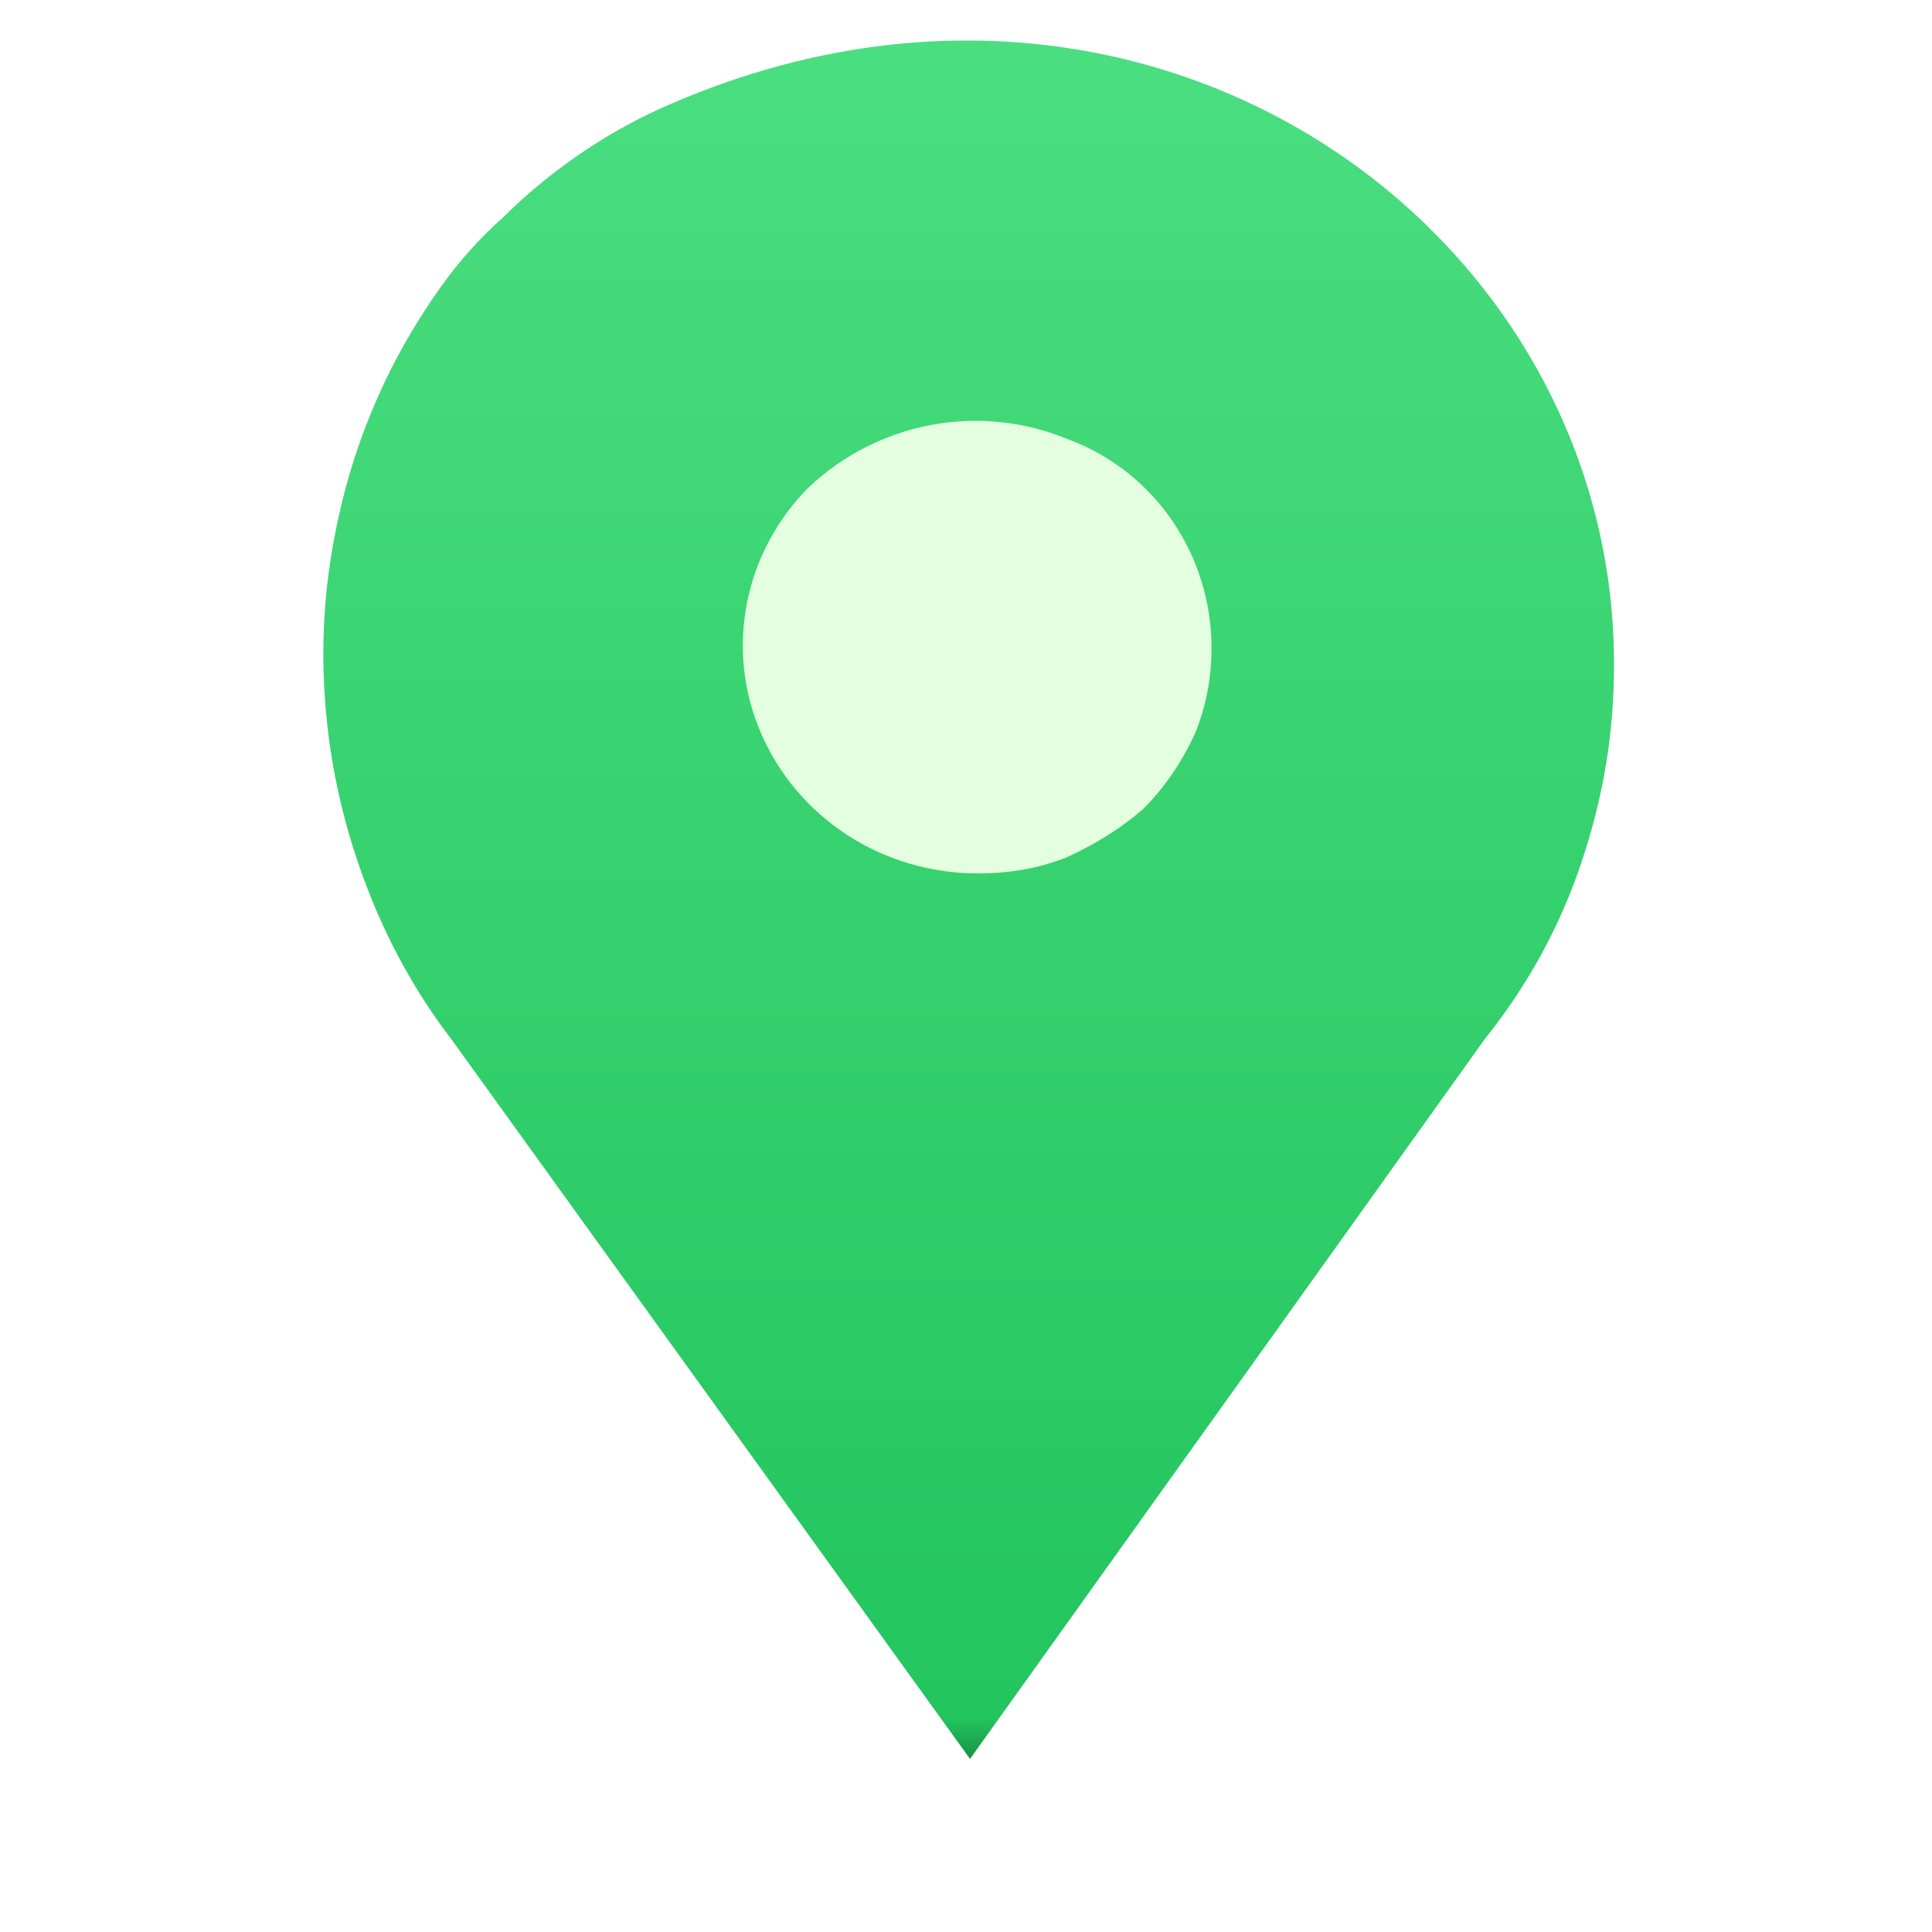 <svg version="1.2" xmlns="http://www.w3.org/2000/svg" viewBox="0 0 48 48" width="48" height="48"><defs><filter x="-50%" y="-50%" width="200%" height="200%" id="f1" ><feDropShadow dx="-6.123233995736766e-17" dy="1" stdDeviation="0.417" flood-color="#000000" flood-opacity=".2"/></filter><linearGradient id="P" gradientUnits="userSpaceOnUse"/><linearGradient id="g1" x2="1" href="#P" gradientTransform="matrix(0,42.701,-32.102,0,24.066,.972)"><stop stop-color="#4ade80"/><stop offset=".01" stop-color="#4ade80"/><stop offset=".97" stop-color="#22c55e"/><stop offset="1" stop-color="#15803d"/></linearGradient></defs><style>.a{fill:#e4ffdf}.b{filter:url(#f1);fill:url(#g1)}</style><path fill-rule="evenodd" class="a" d="m24 24.3c-4.4 0-8-3.5-8-7.9 0-4.3 3.6-7.8 8-7.8 4.4 0 8 3.5 8 7.8 0 4.4-3.6 7.9-8 7.9z"/><path fill-rule="evenodd" class="b" d="m40.1 16.5q0 1.3-0.2 2.5-0.2 1.2-0.6 2.4-0.4 1.2-1 2.3-0.6 1.1-1.4 2.1l-12.8 17.9-12.9-17.9q-1.3-1.7-2.1-3.8-0.8-2.1-1-4.3-0.2-2.2 0.2-4.3 0.4-2.2 1.4-4.2 0.5-1 1.2-2 0.7-1 1.6-1.8 0.8-0.8 1.8-1.5 1-0.7 2.1-1.2c12-5.4 23.7 2.9 23.7 13.8zm-13.6 4.8q1.1-0.5 1.9-1.2 0.8-0.8 1.3-1.9 0.4-1 0.4-2.1c0-2.3-1.4-4.4-3.6-5.2-2.2-0.9-4.7-0.4-6.4 1.2-1.6 1.6-2.1 4-1.2 6.1 0.9 2.1 3 3.5 5.4 3.5q1.2 0 2.2-0.4z"/></svg>